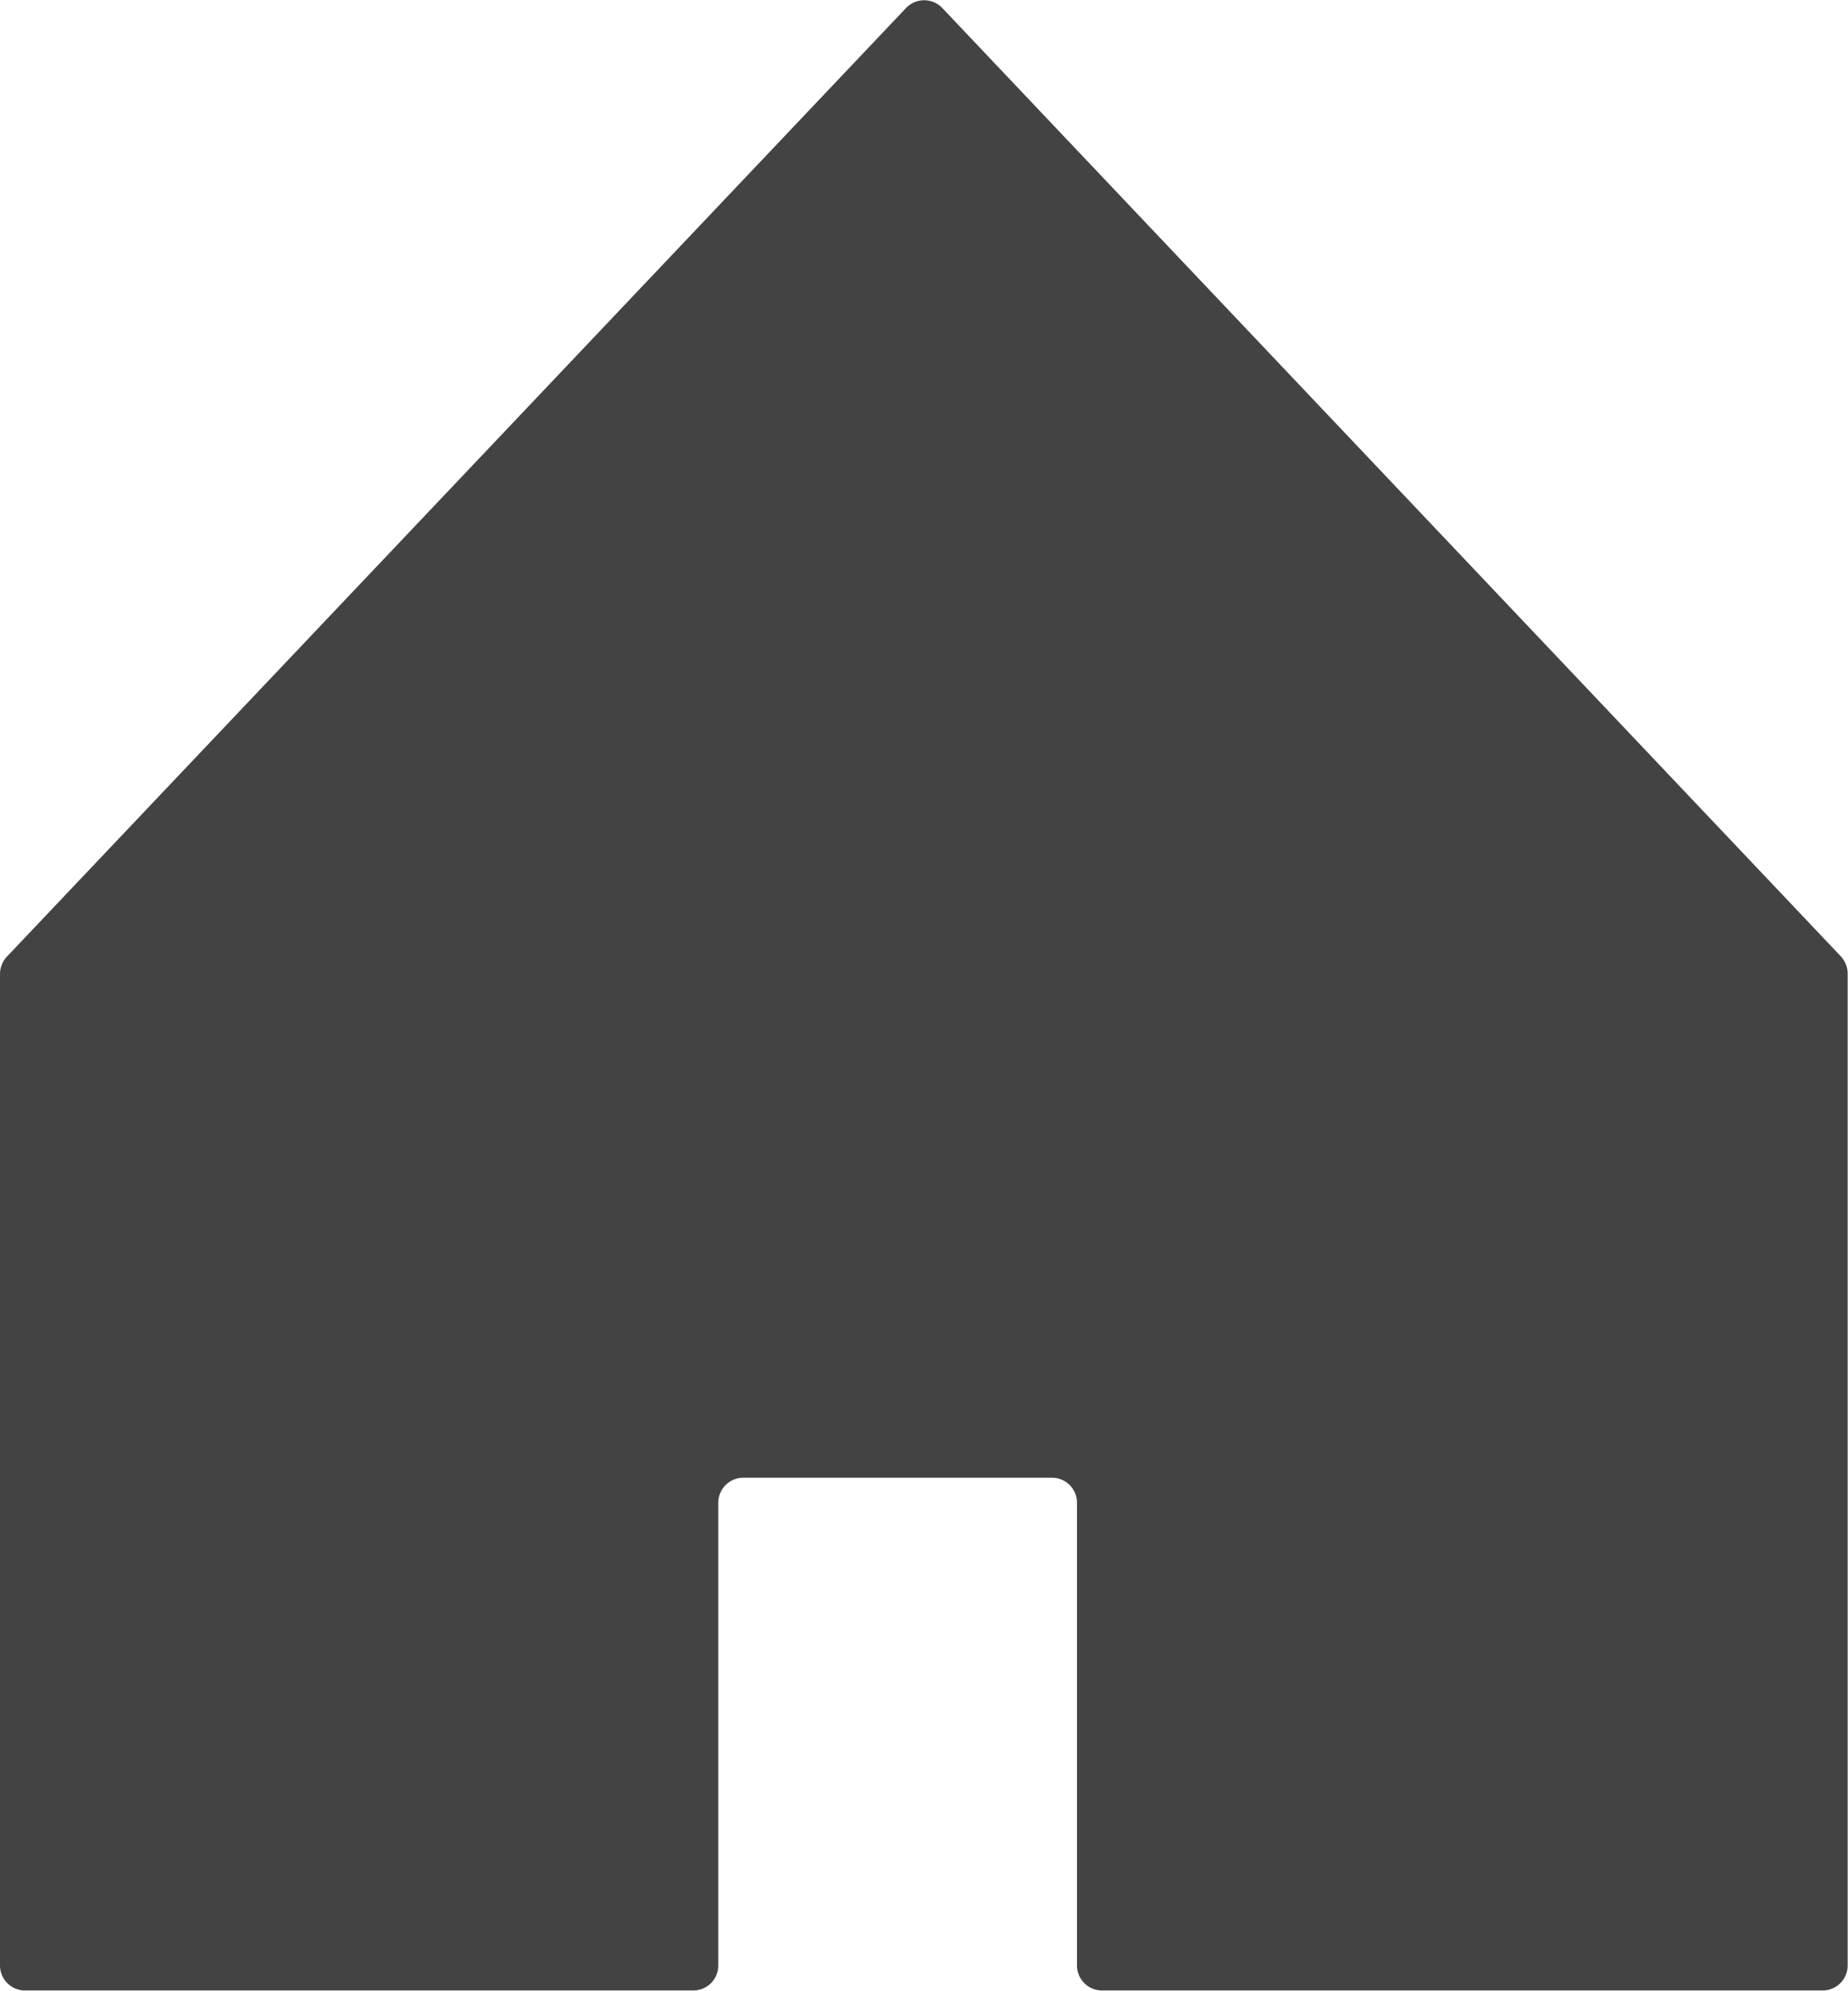 <svg xmlns="http://www.w3.org/2000/svg" viewBox="0 0 22.154 23.862"><defs><style>.cls-1{fill:#434343;}</style></defs><title>mobiel-nav-home</title><g id="Layer_2" data-name="Layer 2"><g id="Layer_3" data-name="Layer 3"><path class="cls-1" d="M22.071,11.466,11.3.1a.3.3,0,0,0-.442,0L.083,11.466A.308.308,0,0,0,0,11.675V23.558a.3.3,0,0,0,.3.3H8.311a.3.3,0,0,0,.3-.3V18.012a.3.3,0,0,1,.3-.3h3.7a.3.3,0,0,1,.3.3v5.546a.3.3,0,0,0,.3.3H21.85a.3.3,0,0,0,.3-.3V11.675A.308.308,0,0,0,22.071,11.466Z"/></g></g></svg>